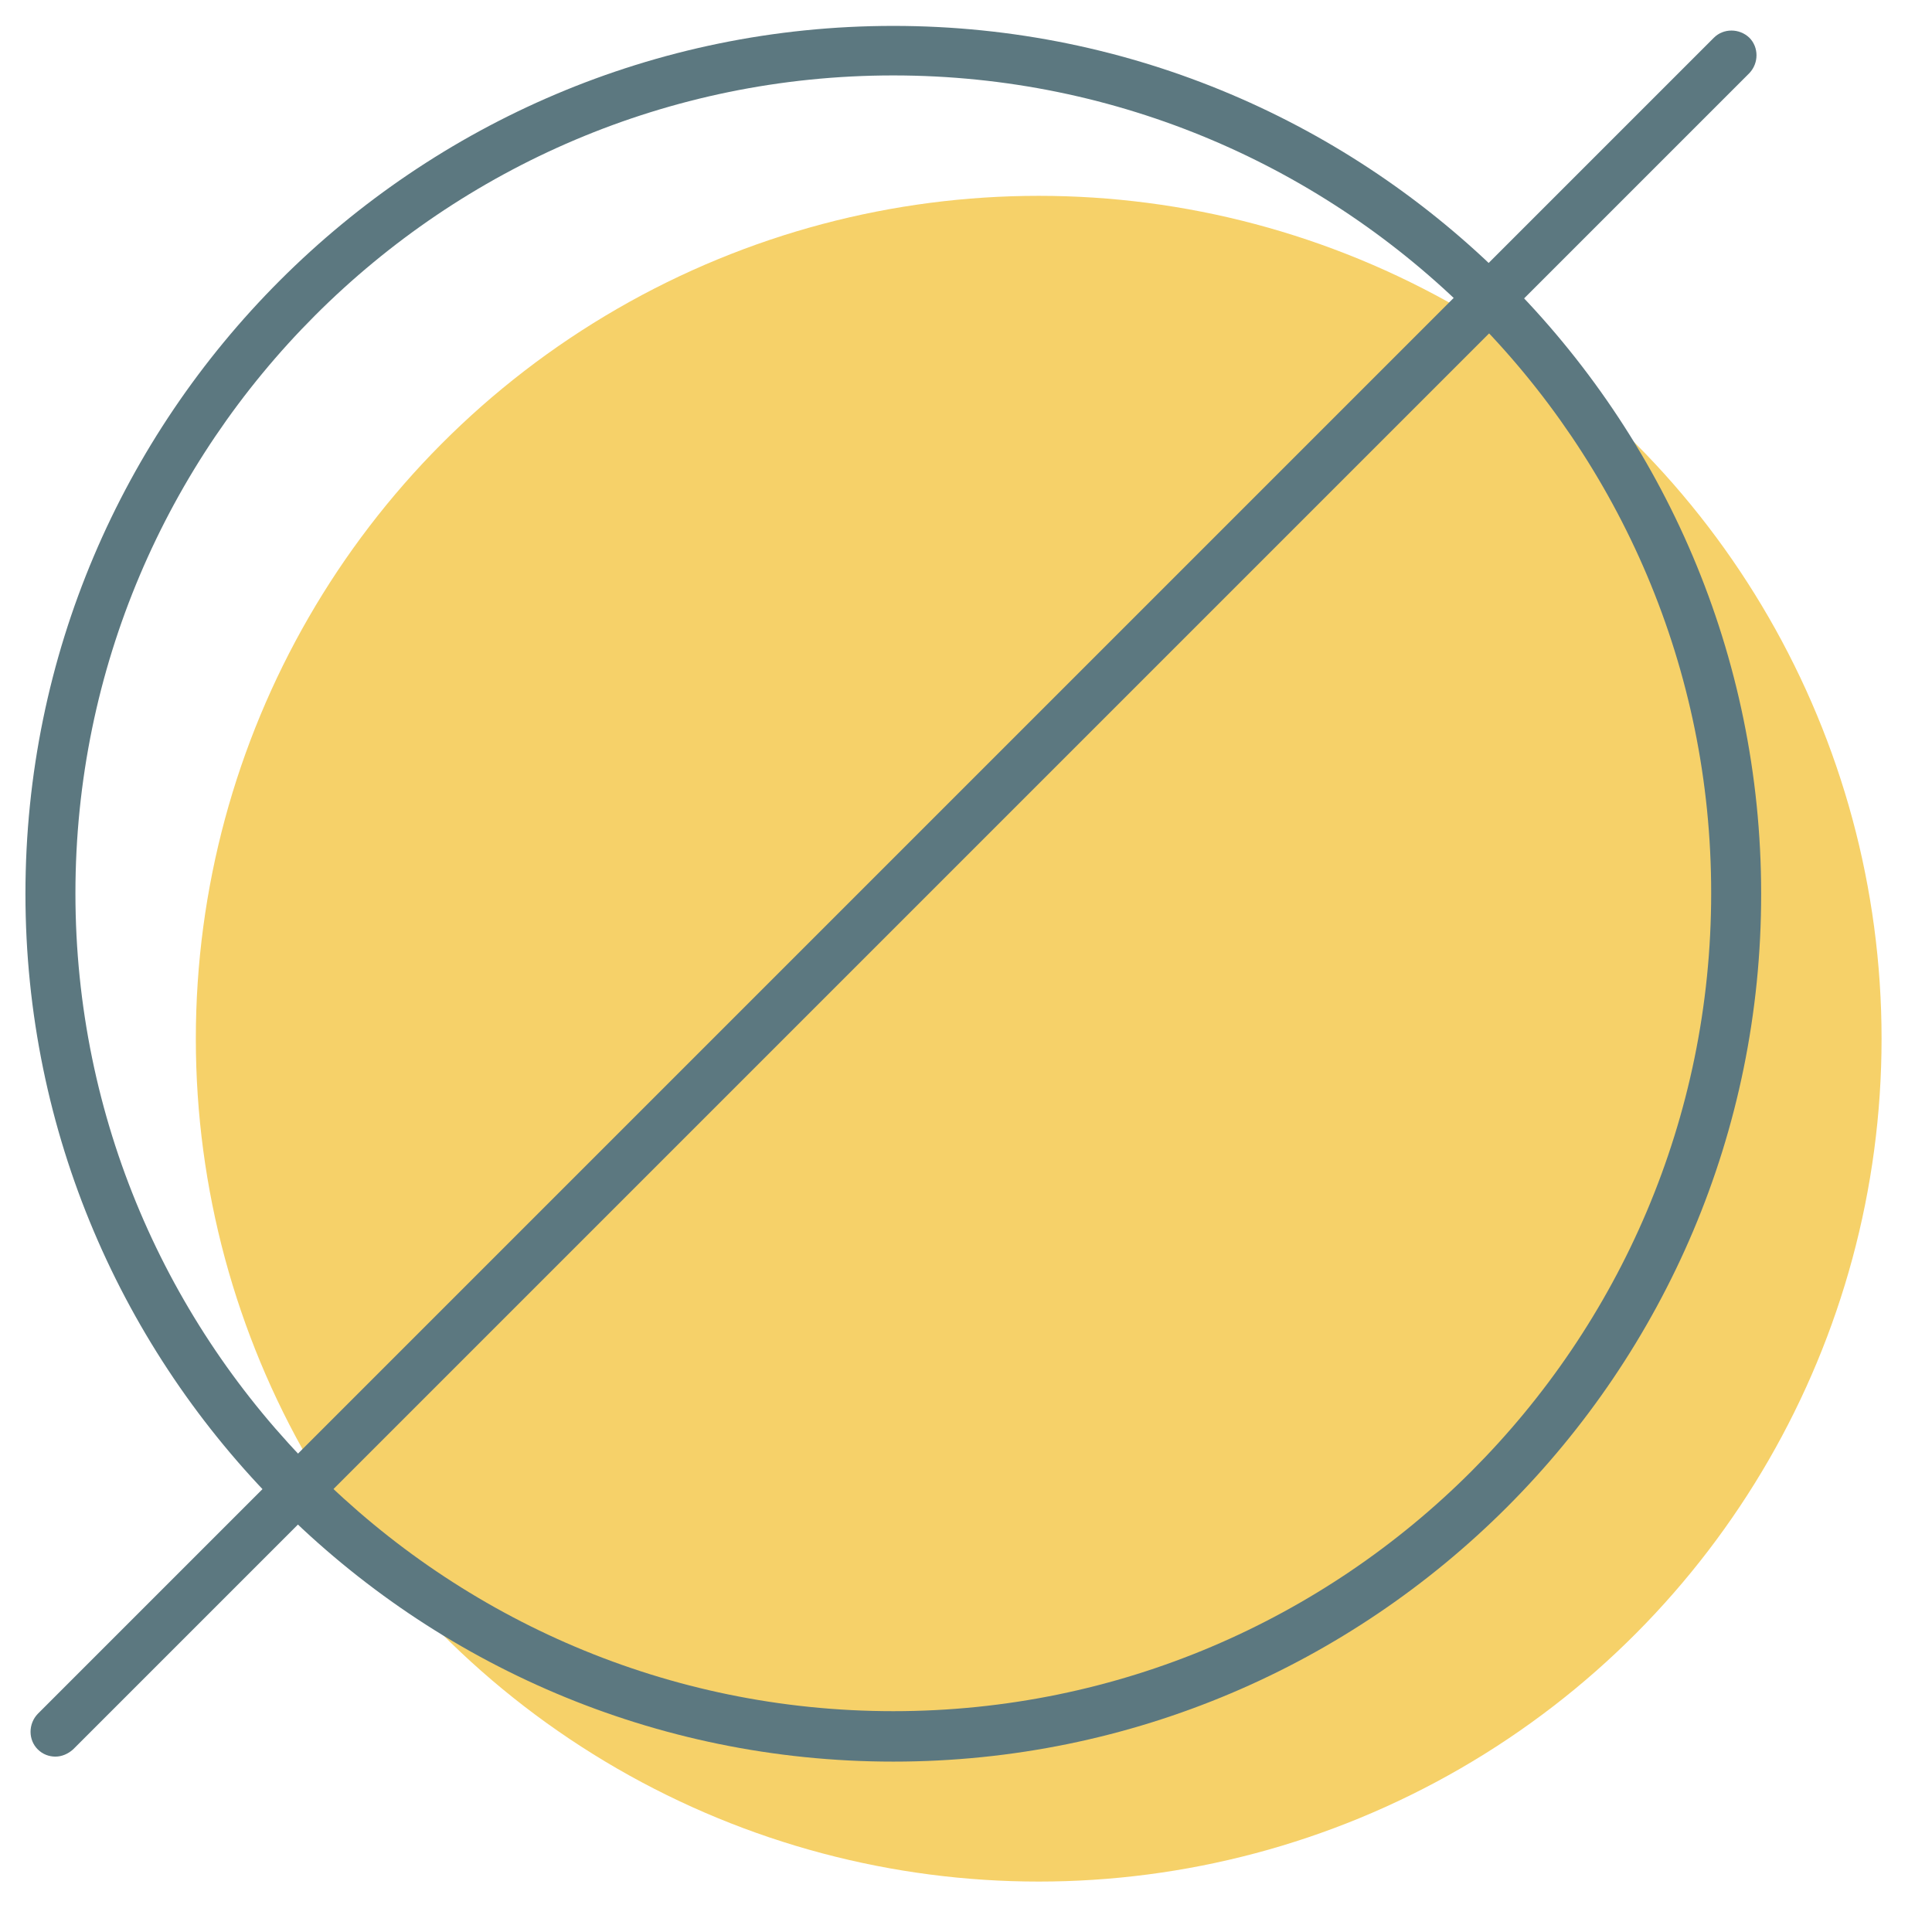 <?xml version="1.0" encoding="utf-8"?>
<!-- Generator: Adobe Illustrator 22.1.0, SVG Export Plug-In . SVG Version: 6.00 Build 0)  -->
<svg version="1.1" id="圖層_1" xmlns="http://www.w3.org/2000/svg" xmlns:xlink="http://www.w3.org/1999/xlink" x="0px" y="0px"
	 viewBox="0 0 425.2 425.2" style="enable-background:new 0 0 425.2 425.2;" xml:space="preserve">
<style type="text/css">
	.st0{fill:#F6D169;}
	.st1{fill:#5C7880;}
</style>
<g>
	<circle class="st0" cx="228.6" cy="228.6" r="185.5"/>
	<path class="st1" d="M196.6,387.7c-105.3,0-191-85.7-191-191c0-105.3,85.7-191,191-191c105.3,0,191,85.7,191,191
		C387.7,302,302,387.7,196.6,387.7z M196.6,16.6c-99.3,0-180,80.8-180,180c0,99.3,80.8,180,180,180c99.3,0,180-80.8,180-180
		C376.7,97.4,295.9,16.6,196.6,16.6z"/>
	<path class="st1" d="M12.2,386.6c-1.4,0-2.8-0.5-3.9-1.6c-2.1-2.1-2.1-5.6,0-7.8L377.2,8.3c2.1-2.1,5.6-2.1,7.8,0
		c2.1,2.1,2.1,5.6,0,7.8L16.1,385C15,386,13.6,386.6,12.2,386.6z"/>
</g>
</svg>
